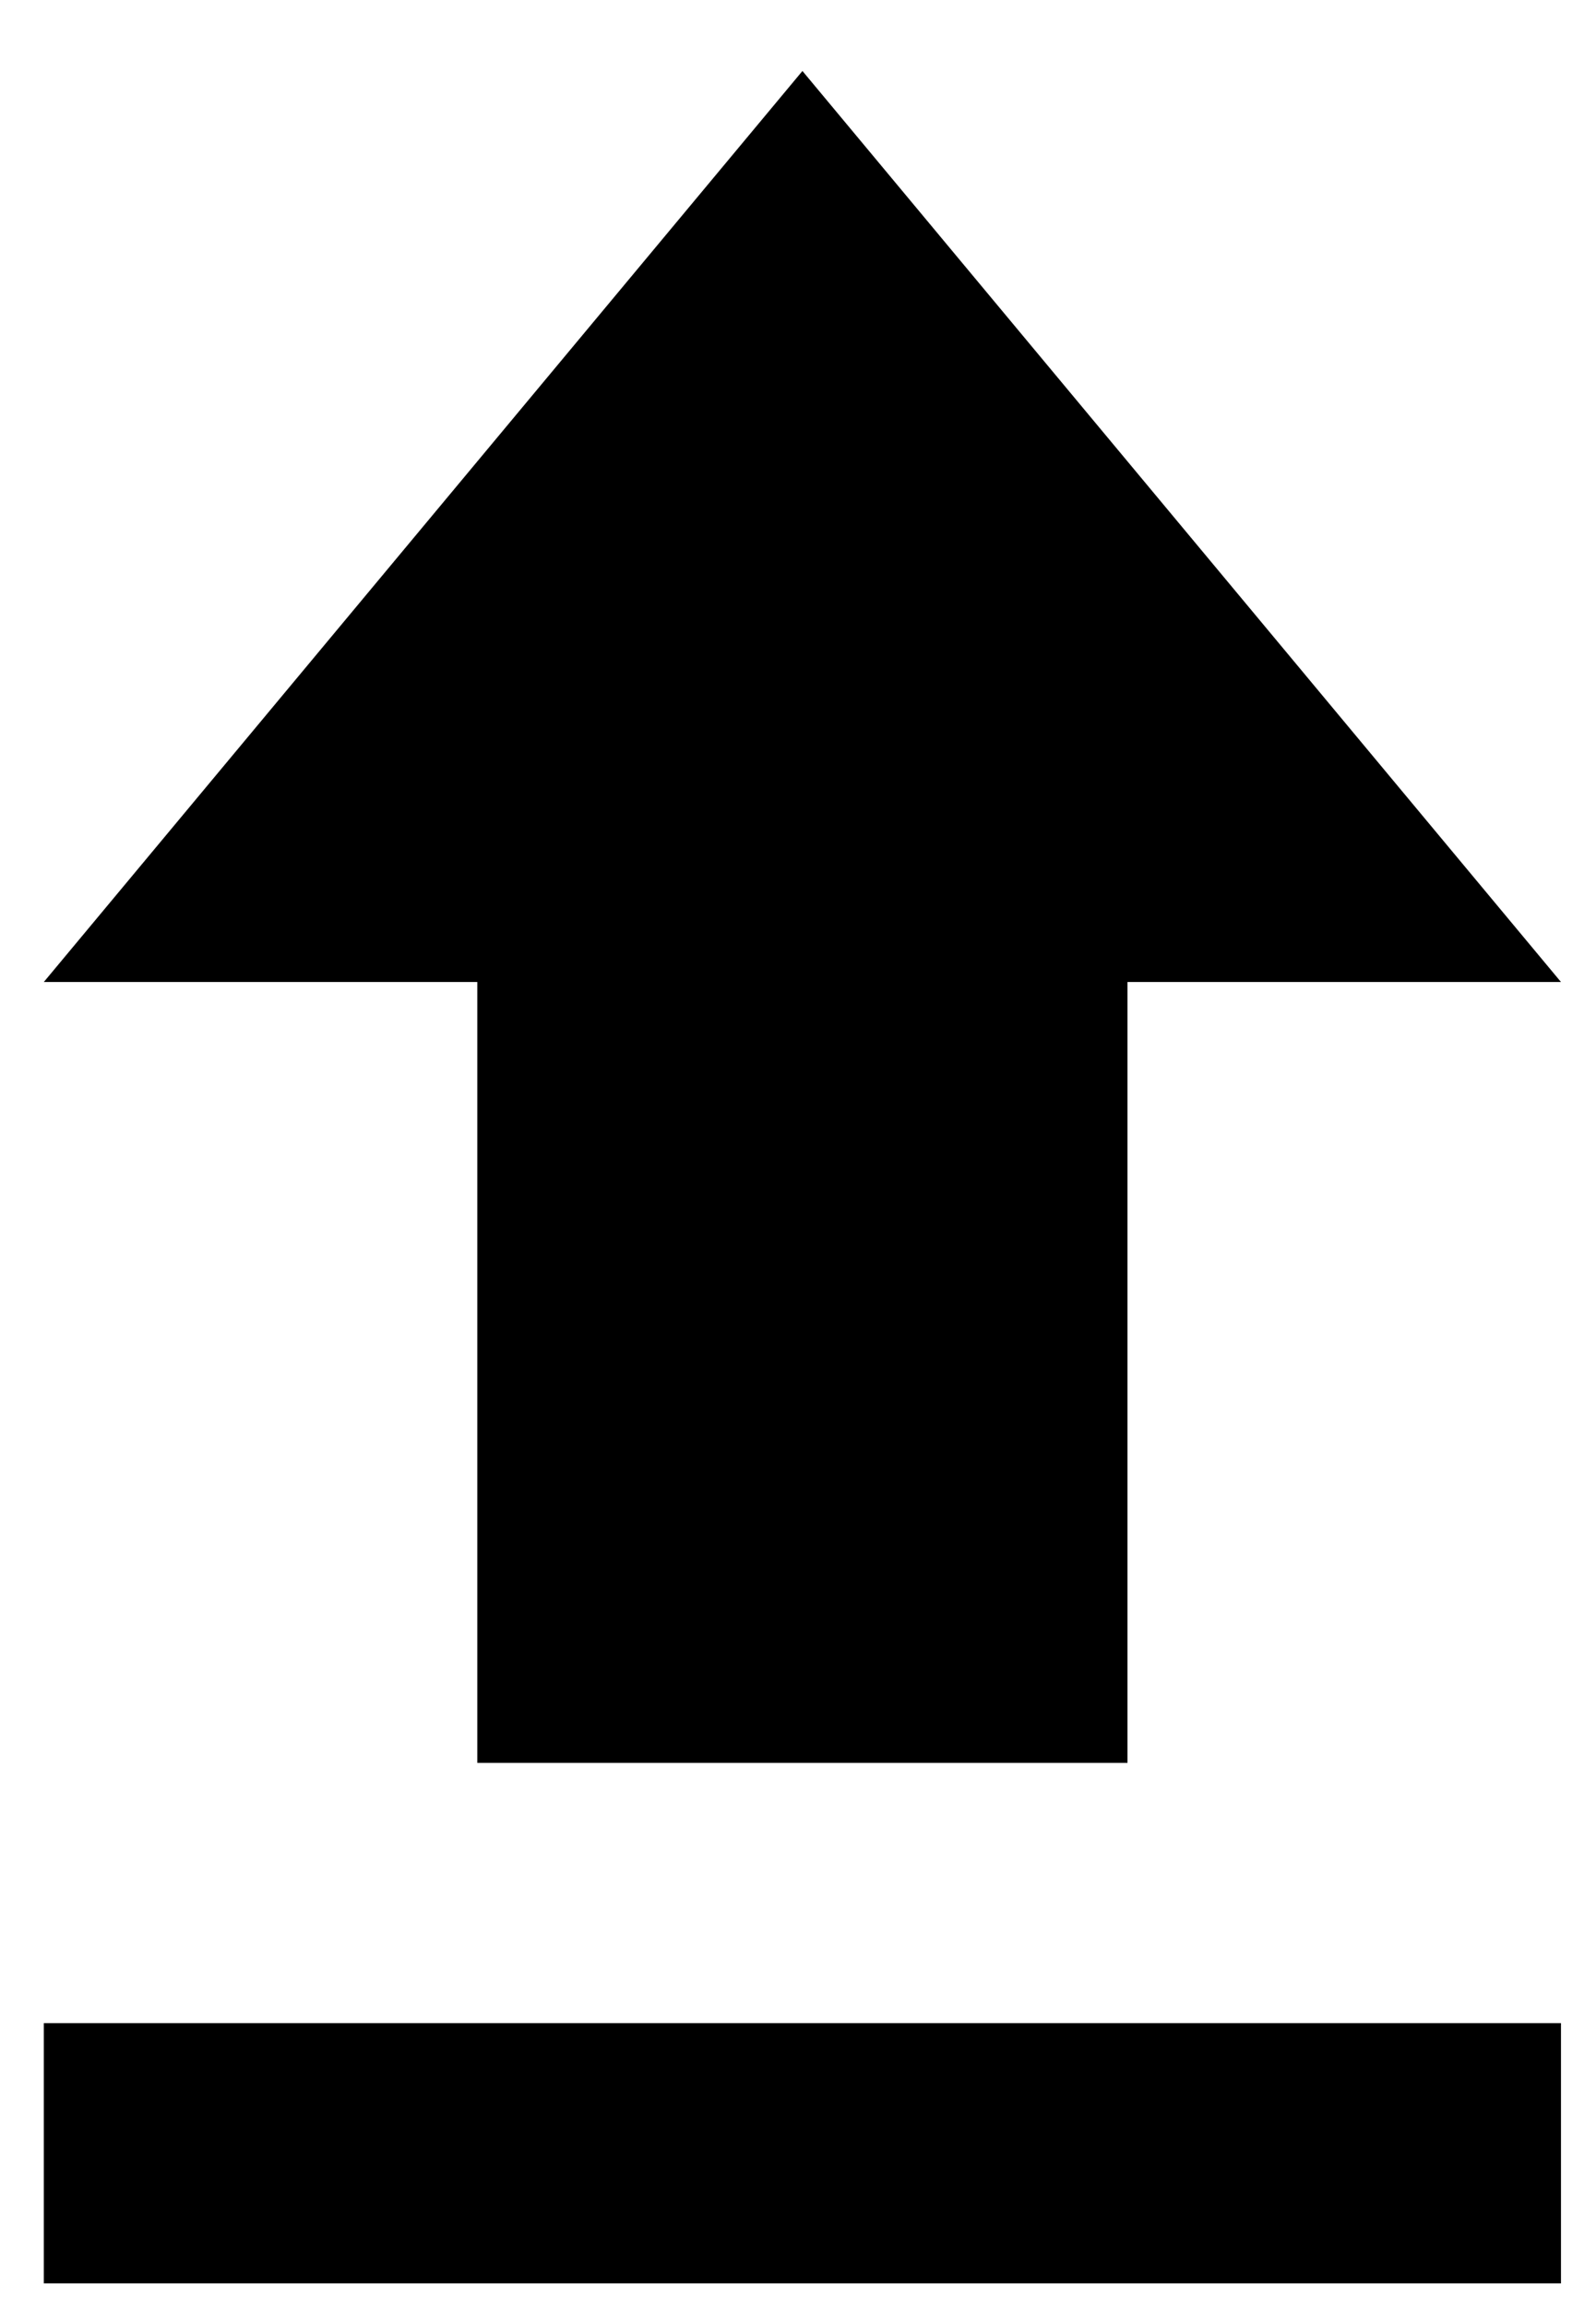 <svg width="18" height="26" viewBox="0 0 18 26" fill="none" xmlns="http://www.w3.org/2000/svg">
<path d="M5.383 19.867H12.716V11.067H17.605L9.05 0.8L0.494 11.067H5.383V19.867ZM0.494 22.8H17.605V25.733H0.494V22.8Z" fill="currentColor"/>
</svg>
